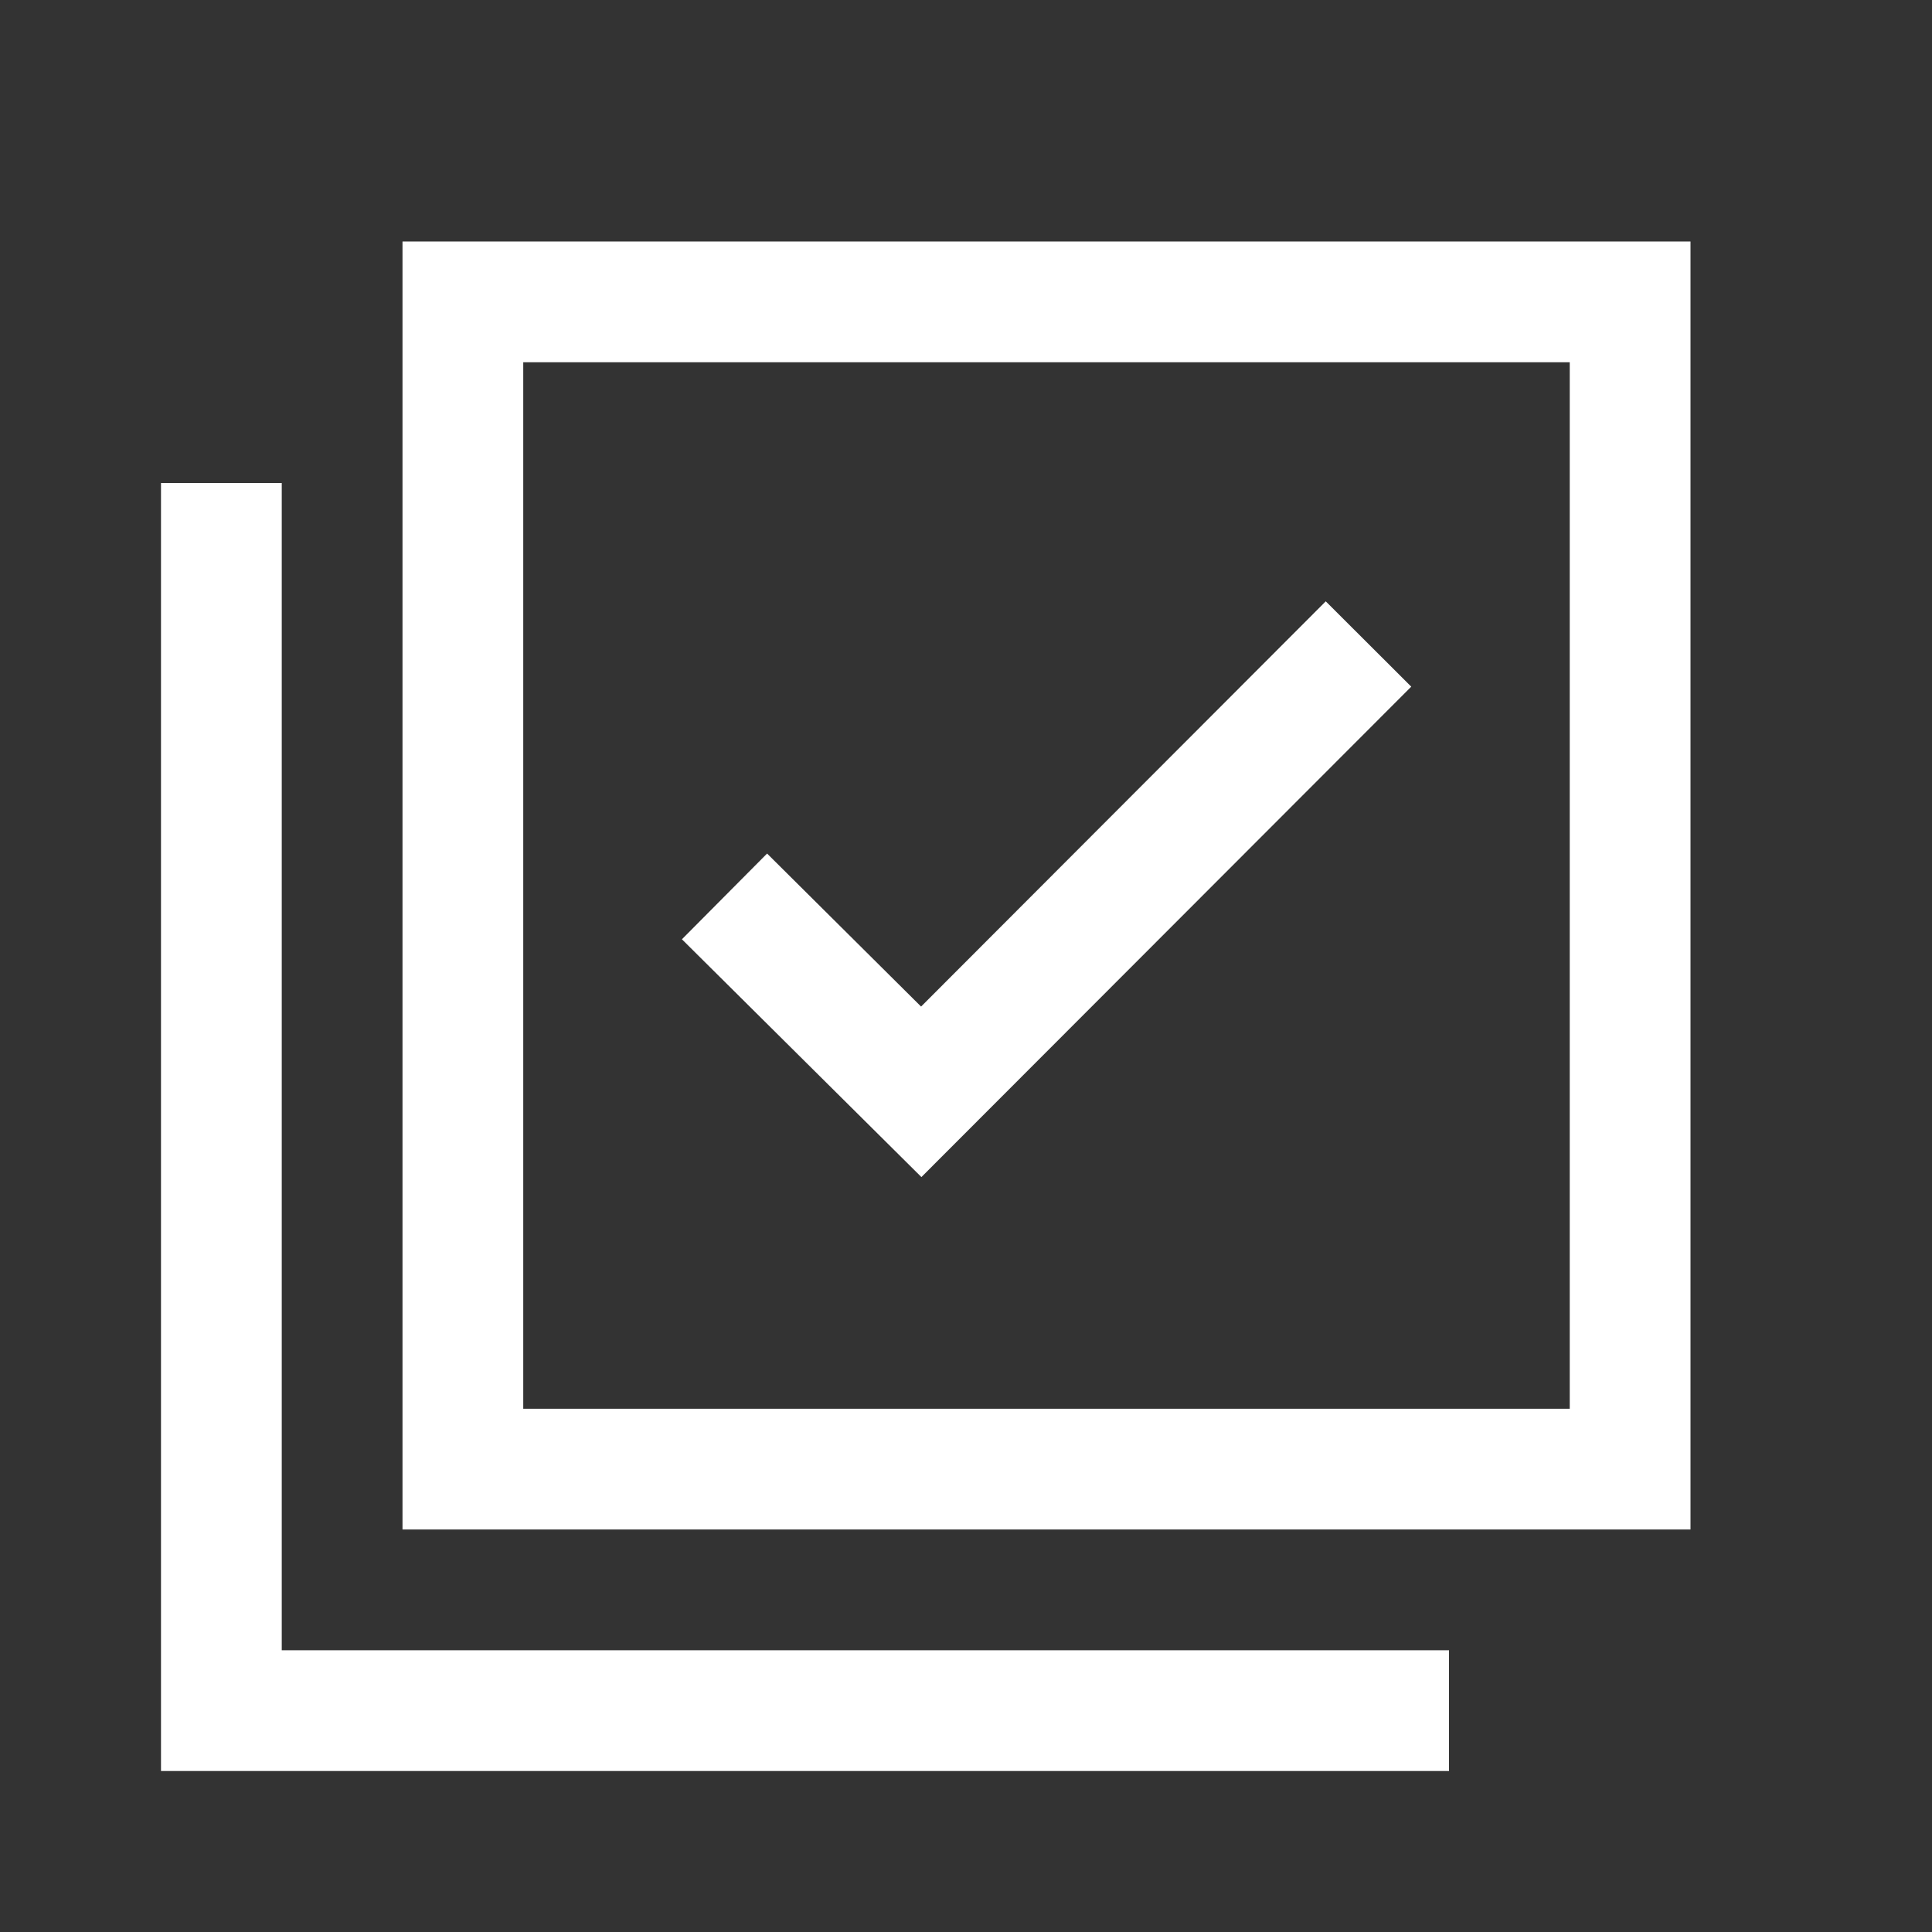 <!DOCTYPE svg PUBLIC "-//W3C//DTD SVG 1.1//EN" "http://www.w3.org/Graphics/SVG/1.1/DTD/svg11.dtd">

<!-- Uploaded to: SVG Repo, www.svgrepo.com, Transformed by: SVG Repo Mixer Tools -->
<svg width="800px" height="800px" viewBox="0 0 24 24" fill="none" xmlns="http://www.w3.org/2000/svg">

<rect x="0" y="0" width="24" height="24" fill="#333333" stroke="none"/>

<g id="SVGRepo_bgCarrier" stroke-width="0"/>

<g id="SVGRepo_tracerCarrier" stroke-linecap="round" stroke-linejoin="round"/>

<g id="SVGRepo_iconCarrier"> <path d="M16.469 7.47L11.442 12.504L9.529 10.603L8.471 11.668L11.446 14.622L17.531 8.53L16.469 7.47Z" fill="#ffffff"/> <path fill-rule="evenodd" clip-rule="evenodd" d="M5 3V19H21V3H5ZM19.5 4.5H6.5V17.5H19.5V4.5Z" fill="#ffffff"/> <path d="M2 6H3.5V20.5H18V22H2V6Z" fill="#ffffff"/> </g>

</svg>